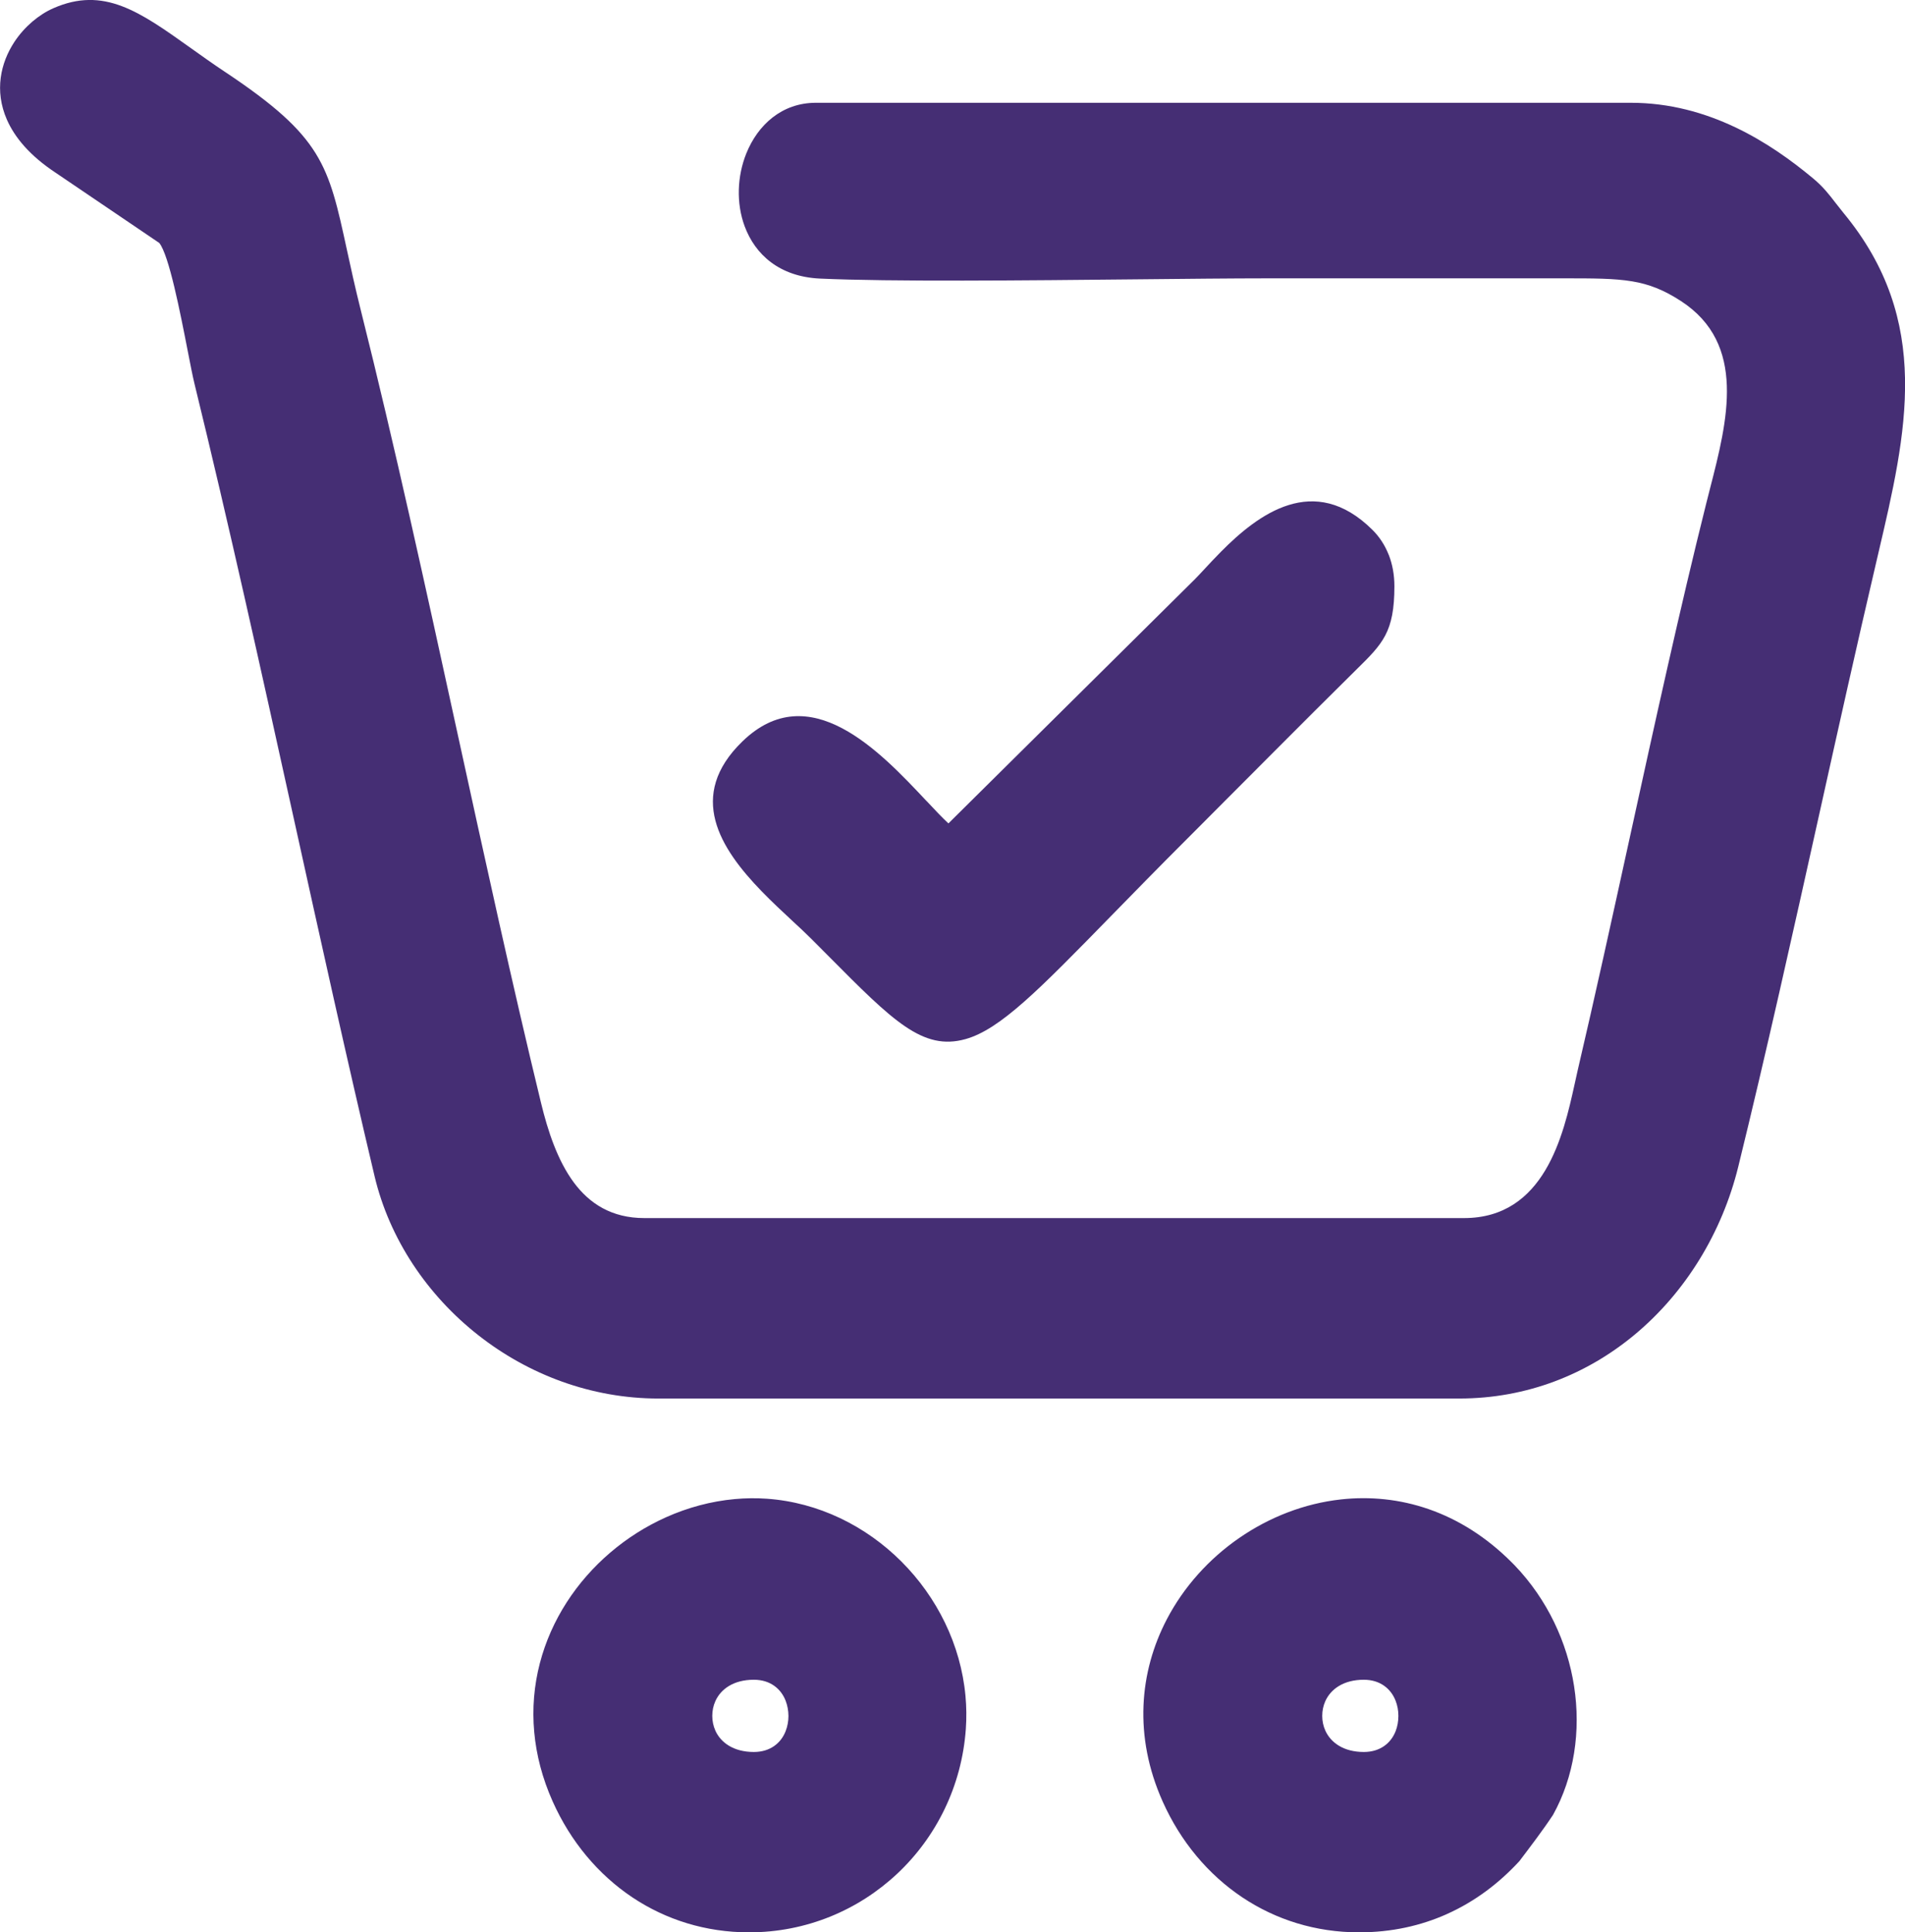<?xml version="1.0" encoding="UTF-8"?>
<!DOCTYPE svg PUBLIC "-//W3C//DTD SVG 1.1//EN" "http://www.w3.org/Graphics/SVG/1.1/DTD/svg11.dtd">
<!-- Creator: CorelDRAW 2018 (64-Bit) -->
<svg xmlns="http://www.w3.org/2000/svg" xml:space="preserve" width="20.871mm" height="21.167mm" version="1.1" style="shape-rendering:geometricPrecision; text-rendering:geometricPrecision; image-rendering:optimizeQuality; fill-rule:evenodd; clip-rule:evenodd"
viewBox="0 0 622.66 631.49"
 xmlns:xlink="http://www.w3.org/1999/xlink">
 <defs>
  <style type="text/css">
   <![CDATA[
    .fil0 {fill:#452E74;fill-rule:nonzero}
   ]]>
  </style>
 </defs>
 <g id="Layer_x0020_1">
  <path class="fil0" d="M476.92 457.04l-261.68 0c-21.95,0 -42.48,-7.83 -58.78,-20.6 -16.81,-13.15 -29.17,-31.57 -34.03,-52.06 -8.87,-37.4 -17.7,-77.42 -26.54,-117.5 -10.54,-47.81 -21.12,-95.7 -32.3,-141.38 -0.62,-2.55 -1.35,-6.27 -2.2,-10.65 -2.5,-12.83 -6.16,-31.54 -9.34,-35.46l-33.92 -22.98c-8.31,-5.49 -13.3,-11.44 -15.88,-17.32 -2.06,-4.71 -2.59,-9.35 -2.01,-13.7 0.57,-4.31 2.22,-8.29 4.48,-11.72 3.32,-5.02 8.05,-8.93 12.72,-10.98 16.49,-7.24 28.19,1.09 44.95,13.04 3.49,2.49 7.23,5.16 11.2,7.8l0.13 0.08c31.64,21.09 33.63,30.2 39.66,58 1.25,5.75 2.68,12.34 4.59,19.94 10.94,43.61 21.23,90.76 31.51,137.86 9.04,41.4 18.07,82.78 27.37,121.07 2.21,9.11 5.37,18.77 10.75,26.01 5.09,6.84 12.33,11.58 23,11.58l267.91 0c26.35,0 32.5,-27.16 36.14,-43.66l1 -4.51c5.63,-24.04 11.3,-49.94 17.02,-76.04 8.19,-37.41 16.49,-75.26 25,-109.24l1.27 -5c5.68,-22.07 12.12,-47.19 -9.52,-61.24 -5.64,-3.66 -10.41,-5.52 -15.98,-6.44 -5.82,-0.97 -12.68,-0.98 -22.22,-0.98l-96.58 0c-12.51,0.01 -26.79,0.16 -42.38,0.32 -37.08,0.38 -81.38,0.82 -104.27,-0.24 -13.25,-0.62 -21.17,-7.88 -24.59,-17.08 -1.41,-3.79 -2.02,-7.9 -1.91,-11.97 0.11,-4.06 0.95,-8.11 2.43,-11.81 3.76,-9.36 11.65,-16.59 22.75,-16.59l266.35 0c12.73,0 24.15,3.26 34.16,8.01 9.88,4.68 18.38,10.82 25.43,16.69 3.3,2.74 5.24,5.27 7.41,8.09l2.54 3.21c29.18,35.31 20.65,71.71 11.36,111.32l-0.58 2.49c-6.52,27.83 -12.6,55.2 -18.69,82.62 -8.69,39.1 -17.41,78.32 -26.49,115.26 -5.27,21.44 -17.16,40.99 -33.81,54.85 -15.52,12.92 -35.16,20.91 -57.39,20.91zm-43.72 108.53c1.77,3.91 5.95,6.98 12.57,6.98 5.44,0 8.9,-2.98 10.39,-6.78 0.61,-1.55 0.91,-3.27 0.91,-5 0.01,-1.7 -0.3,-3.42 -0.92,-5 -1.5,-3.83 -4.97,-6.83 -10.38,-6.83 -6.62,0 -10.8,3.06 -12.57,6.98 -0.68,1.5 -1.02,3.16 -1.02,4.82 0,1.67 0.34,3.33 1.02,4.83zm39.57 60.02c-8.35,3.71 -17.85,5.9 -28.56,5.9 -14.19,0 -27.2,-4.13 -38.13,-11.42 -11.21,-7.49 -20.22,-18.28 -26.05,-31.32 -9.58,-21.43 -7.59,-42.43 1.35,-59.56 5.56,-10.65 13.83,-19.79 23.67,-26.58 9.86,-6.81 21.32,-11.29 33.26,-12.6 18.92,-2.08 39.03,3.72 55.89,20.66l0.87 0.88c10.73,11.19 17.21,25.22 19.42,39.44 2.29,14.72 0.01,29.71 -6.86,42.09 -3.23,4.91 -7.43,10.41 -11.01,15.14 -6.49,7.05 -14.39,13.16 -23.84,17.36zm-238.95 -60.02c1.77,3.91 5.95,6.98 12.57,6.98 5.44,0 8.9,-2.98 10.39,-6.78 0.62,-1.58 0.93,-3.29 0.93,-5 -0.01,-1.73 -0.33,-3.44 -0.93,-5 -1.5,-3.83 -4.96,-6.83 -10.38,-6.83 -6.63,0 -10.81,3.06 -12.57,6.98 -0.68,1.5 -1.02,3.16 -1.02,4.82 0,1.66 0.34,3.33 1.02,4.83zm59.45 46.75c-12.68,11.9 -29.7,19.17 -48.43,19.17 -14.19,0 -27.2,-4.13 -38.13,-11.42 -11.21,-7.49 -20.22,-18.28 -26.05,-31.32 -3.42,-7.64 -5.36,-15.25 -6.04,-22.65 -1.44,-15.62 2.76,-30.27 10.62,-42.48 7.83,-12.15 19.31,-21.9 32.48,-27.79 7.08,-3.17 14.67,-5.22 22.43,-5.93 3.57,-0.33 7.08,-0.36 10.48,-0.12 16.91,1.19 32.4,8.93 44.02,20.55 11.6,11.6 19.38,27.12 20.92,43.9 0.33,3.57 0.37,7.16 0.12,10.75 -1.32,18.71 -9.68,35.38 -22.42,47.34zm9.5 -350.64c2.77,2.95 5.24,5.58 7.23,7.41l80.55 -79.8c0.86,-0.86 2.03,-2.12 3.32,-3.51 1.5,-1.61 3.2,-3.44 5.22,-5.48 12.07,-12.18 30.38,-26.11 49.5,-7.14 2.17,2.15 4,4.83 5.27,8.03l0.12 0.27c1.13,2.95 1.79,6.33 1.79,10.12 0,15.01 -3.84,18.79 -12.38,27.19 -18.54,18.31 -36.89,36.88 -55.32,55.31 -9.42,9.41 -17.6,17.78 -24.74,25.09 -23.75,24.31 -36.39,37.25 -47.78,40.42 -13.93,3.87 -23.7,-5.95 -44.54,-26.93l-5.86 -5.88c-1.77,-1.77 -3.99,-3.84 -6.35,-6.02 -3.12,-2.9 -6.48,-6.02 -9.79,-9.43 -13.73,-14.14 -24.62,-31.3 -6.35,-49.03 21.92,-21.27 45.07,3.38 60.11,19.4z"/>
 </g>
</svg>
